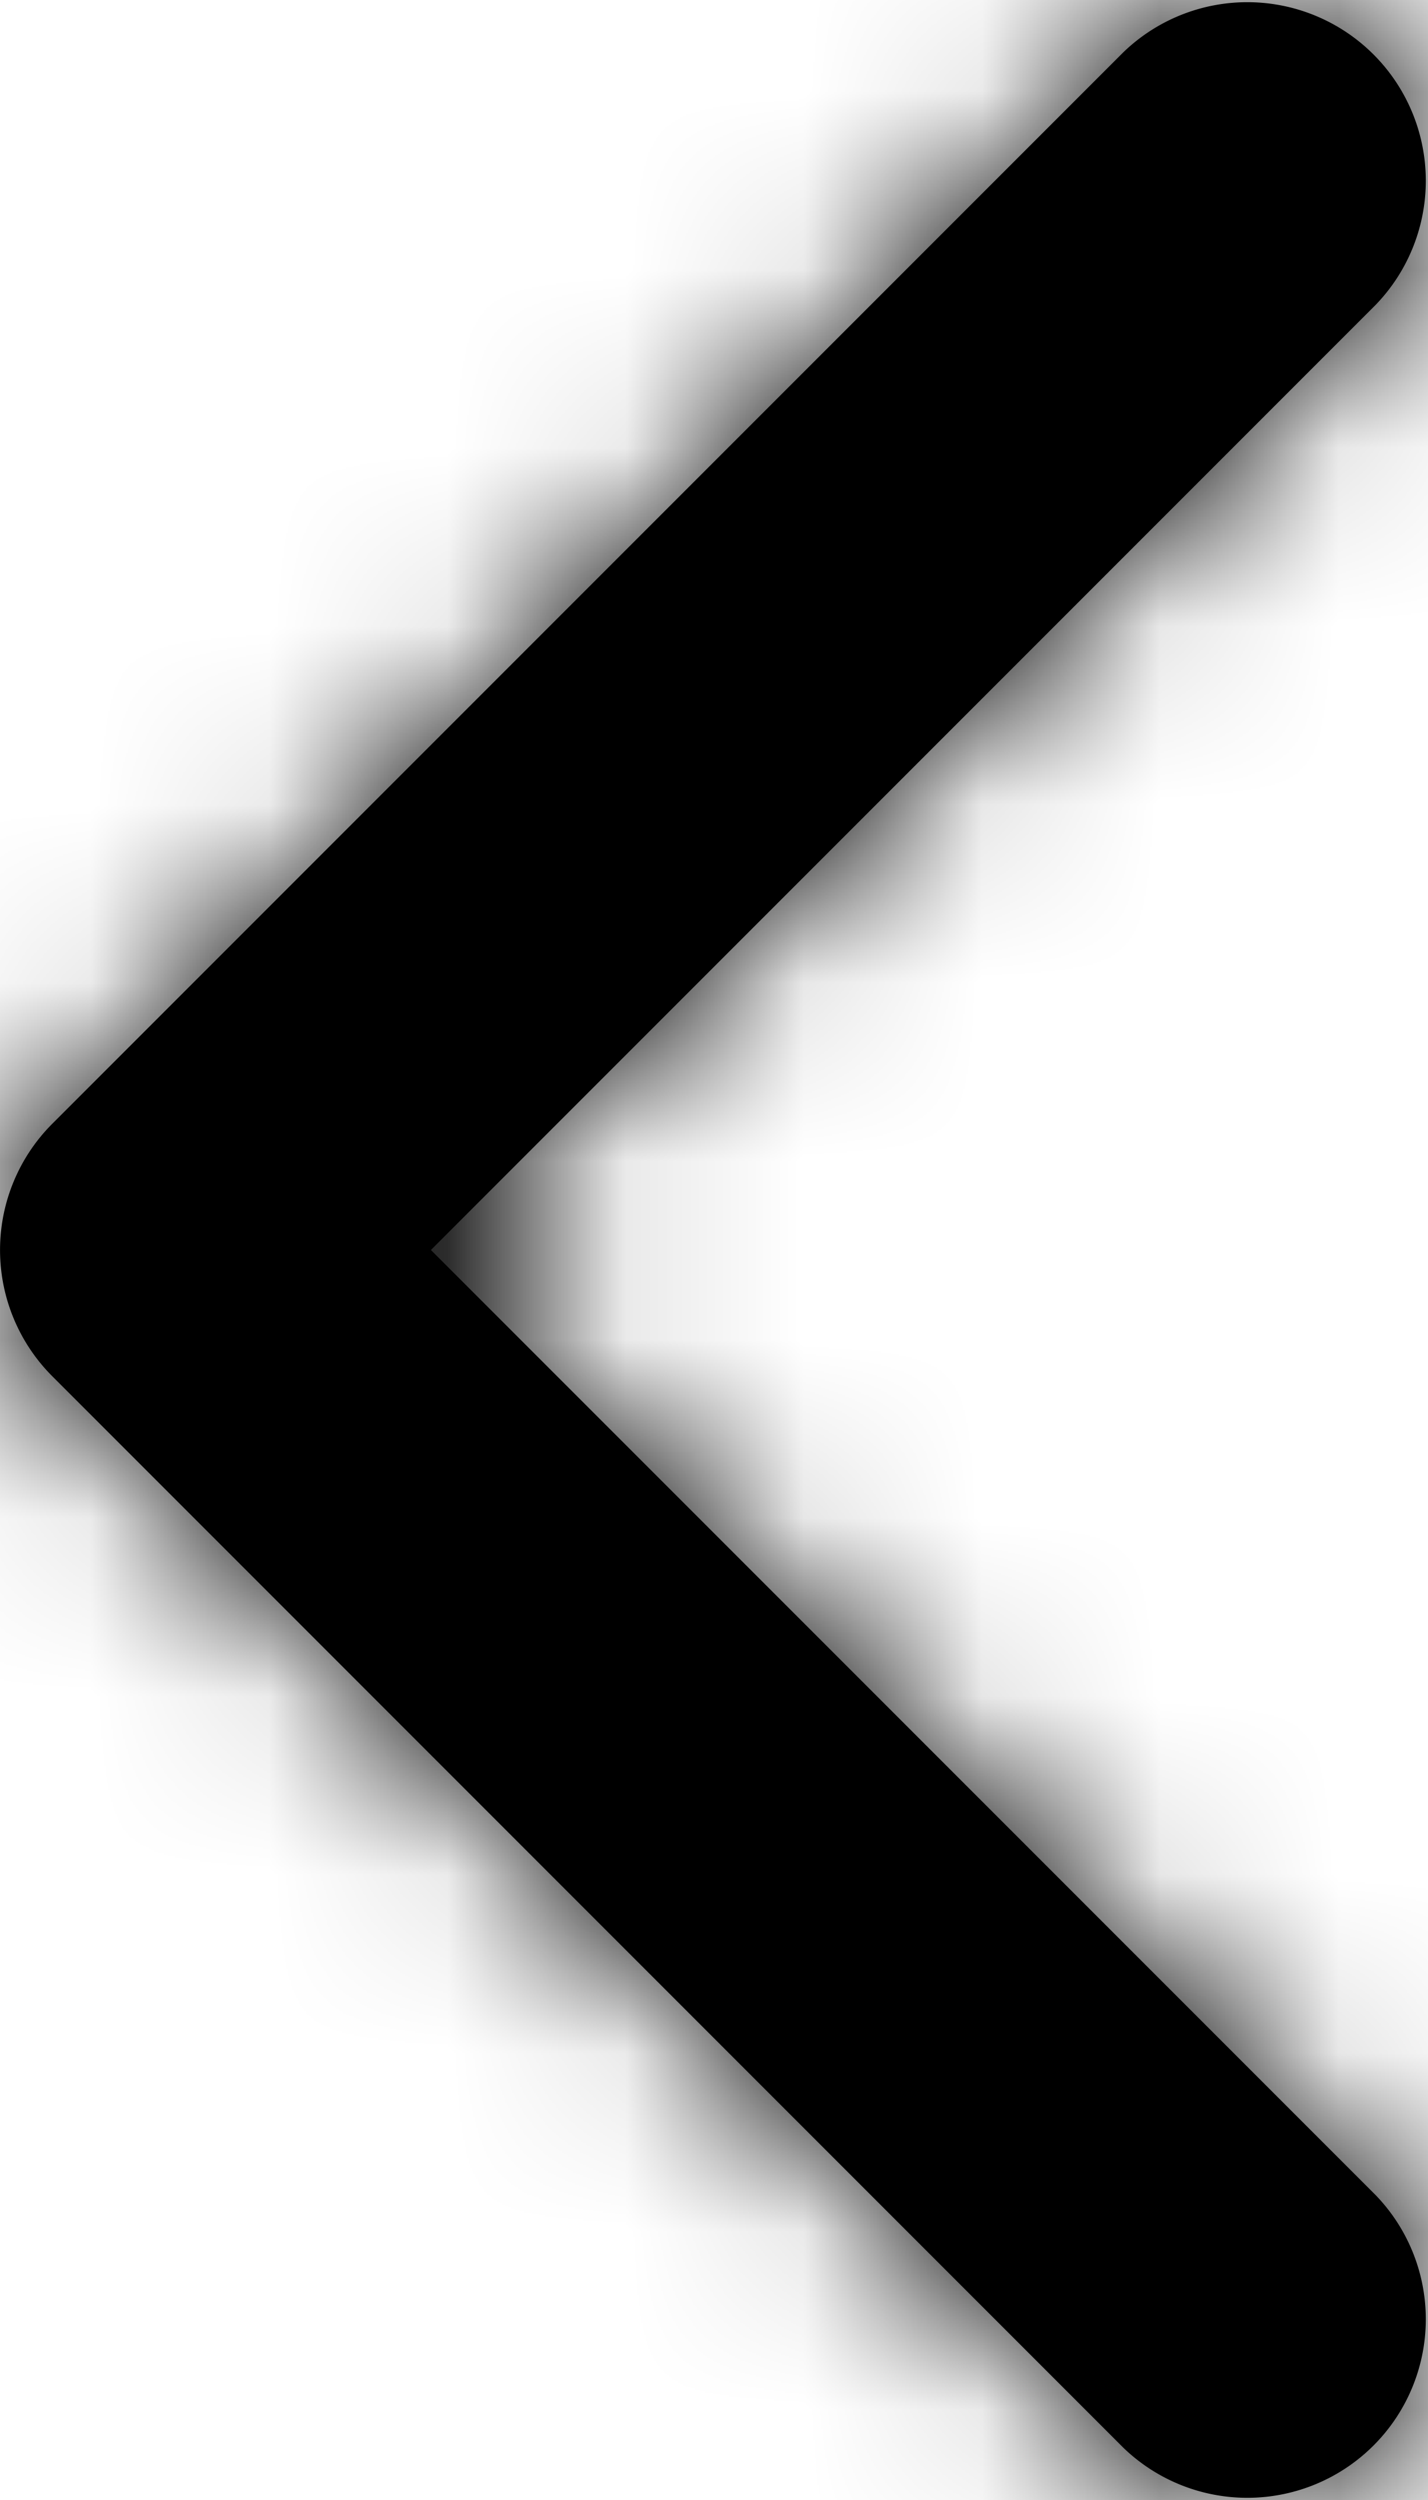 <svg xmlns="http://www.w3.org/2000/svg" xmlns:xlink="http://www.w3.org/1999/xlink" width="8" height="14" xmlns:v="https://vecta.io/nano"><defs><path d="M10.414 12l5.293-5.293a1 1 0 0 0-1.414-1.414l-6 6a1 1 0 0 0 0 1.414l6 6a1 1 0 0 0 1.414-1.414L10.414 12z" id="A"/></defs><g transform="translate(-8 -5)" fill-rule="evenodd"><mask id="B" fill="#fff"><use xlink:href="#A"/></mask><g fill="#000"><use fill-rule="nonzero" xlink:href="#A"/><g mask="url(#B)"><path d="M0 0h24v24H0z"/></g></g></g></svg>